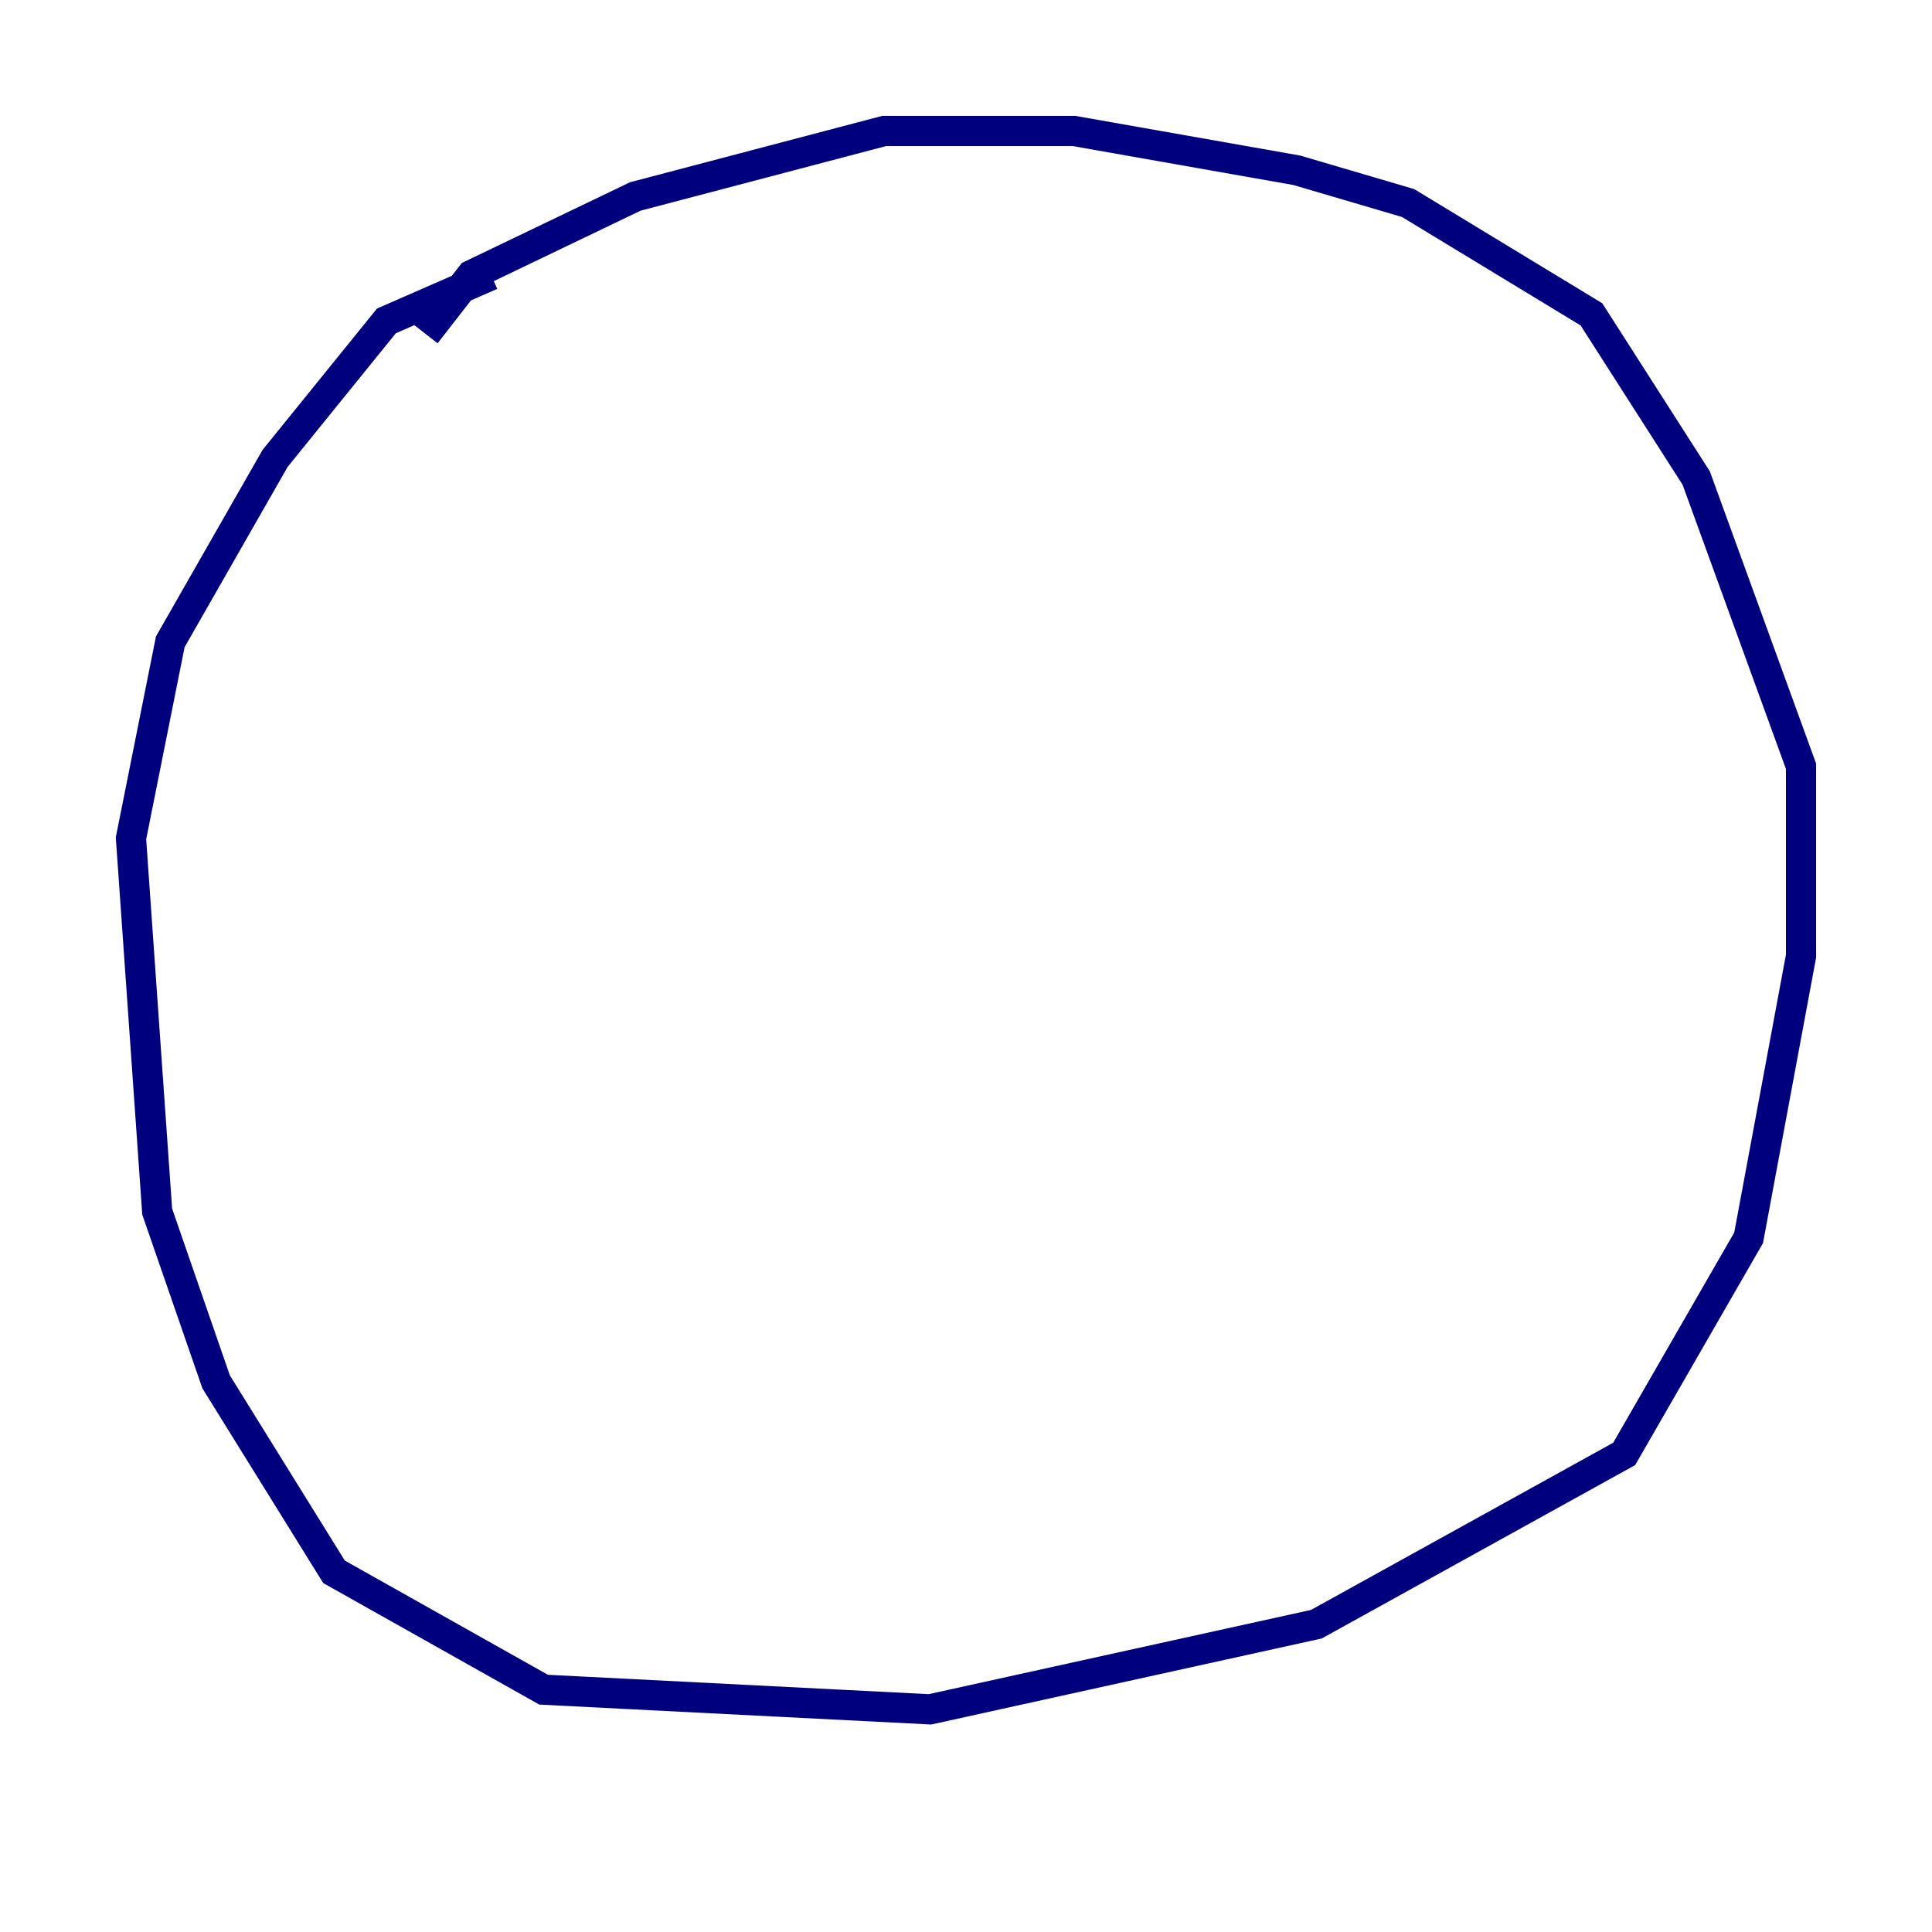 <?xml version="1.0" encoding="utf-8" ?>
<svg baseProfile="tiny" height="128" version="1.2" viewBox="0,0,128,128" width="128" xmlns="http://www.w3.org/2000/svg" xmlns:ev="http://www.w3.org/2001/xml-events" xmlns:xlink="http://www.w3.org/1999/xlink"><defs /><polyline fill="none" points="32.542,18.224 25.6,21.261 18.224,30.373 11.281,42.522 8.678,55.539 10.414,80.271 14.319,91.552 22.129,104.136 36.014,111.946 61.614,113.248 87.214,107.607 107.607,96.325 115.851,82.007 119.322,63.349 119.322,50.766 112.38,31.675 105.437,20.827 93.288,13.451 85.912,11.281 71.159,8.678 58.576,8.678 42.088,13.017 31.241,18.224 28.203,22.129" stroke="#00007f" stroke-width="2" /></svg>